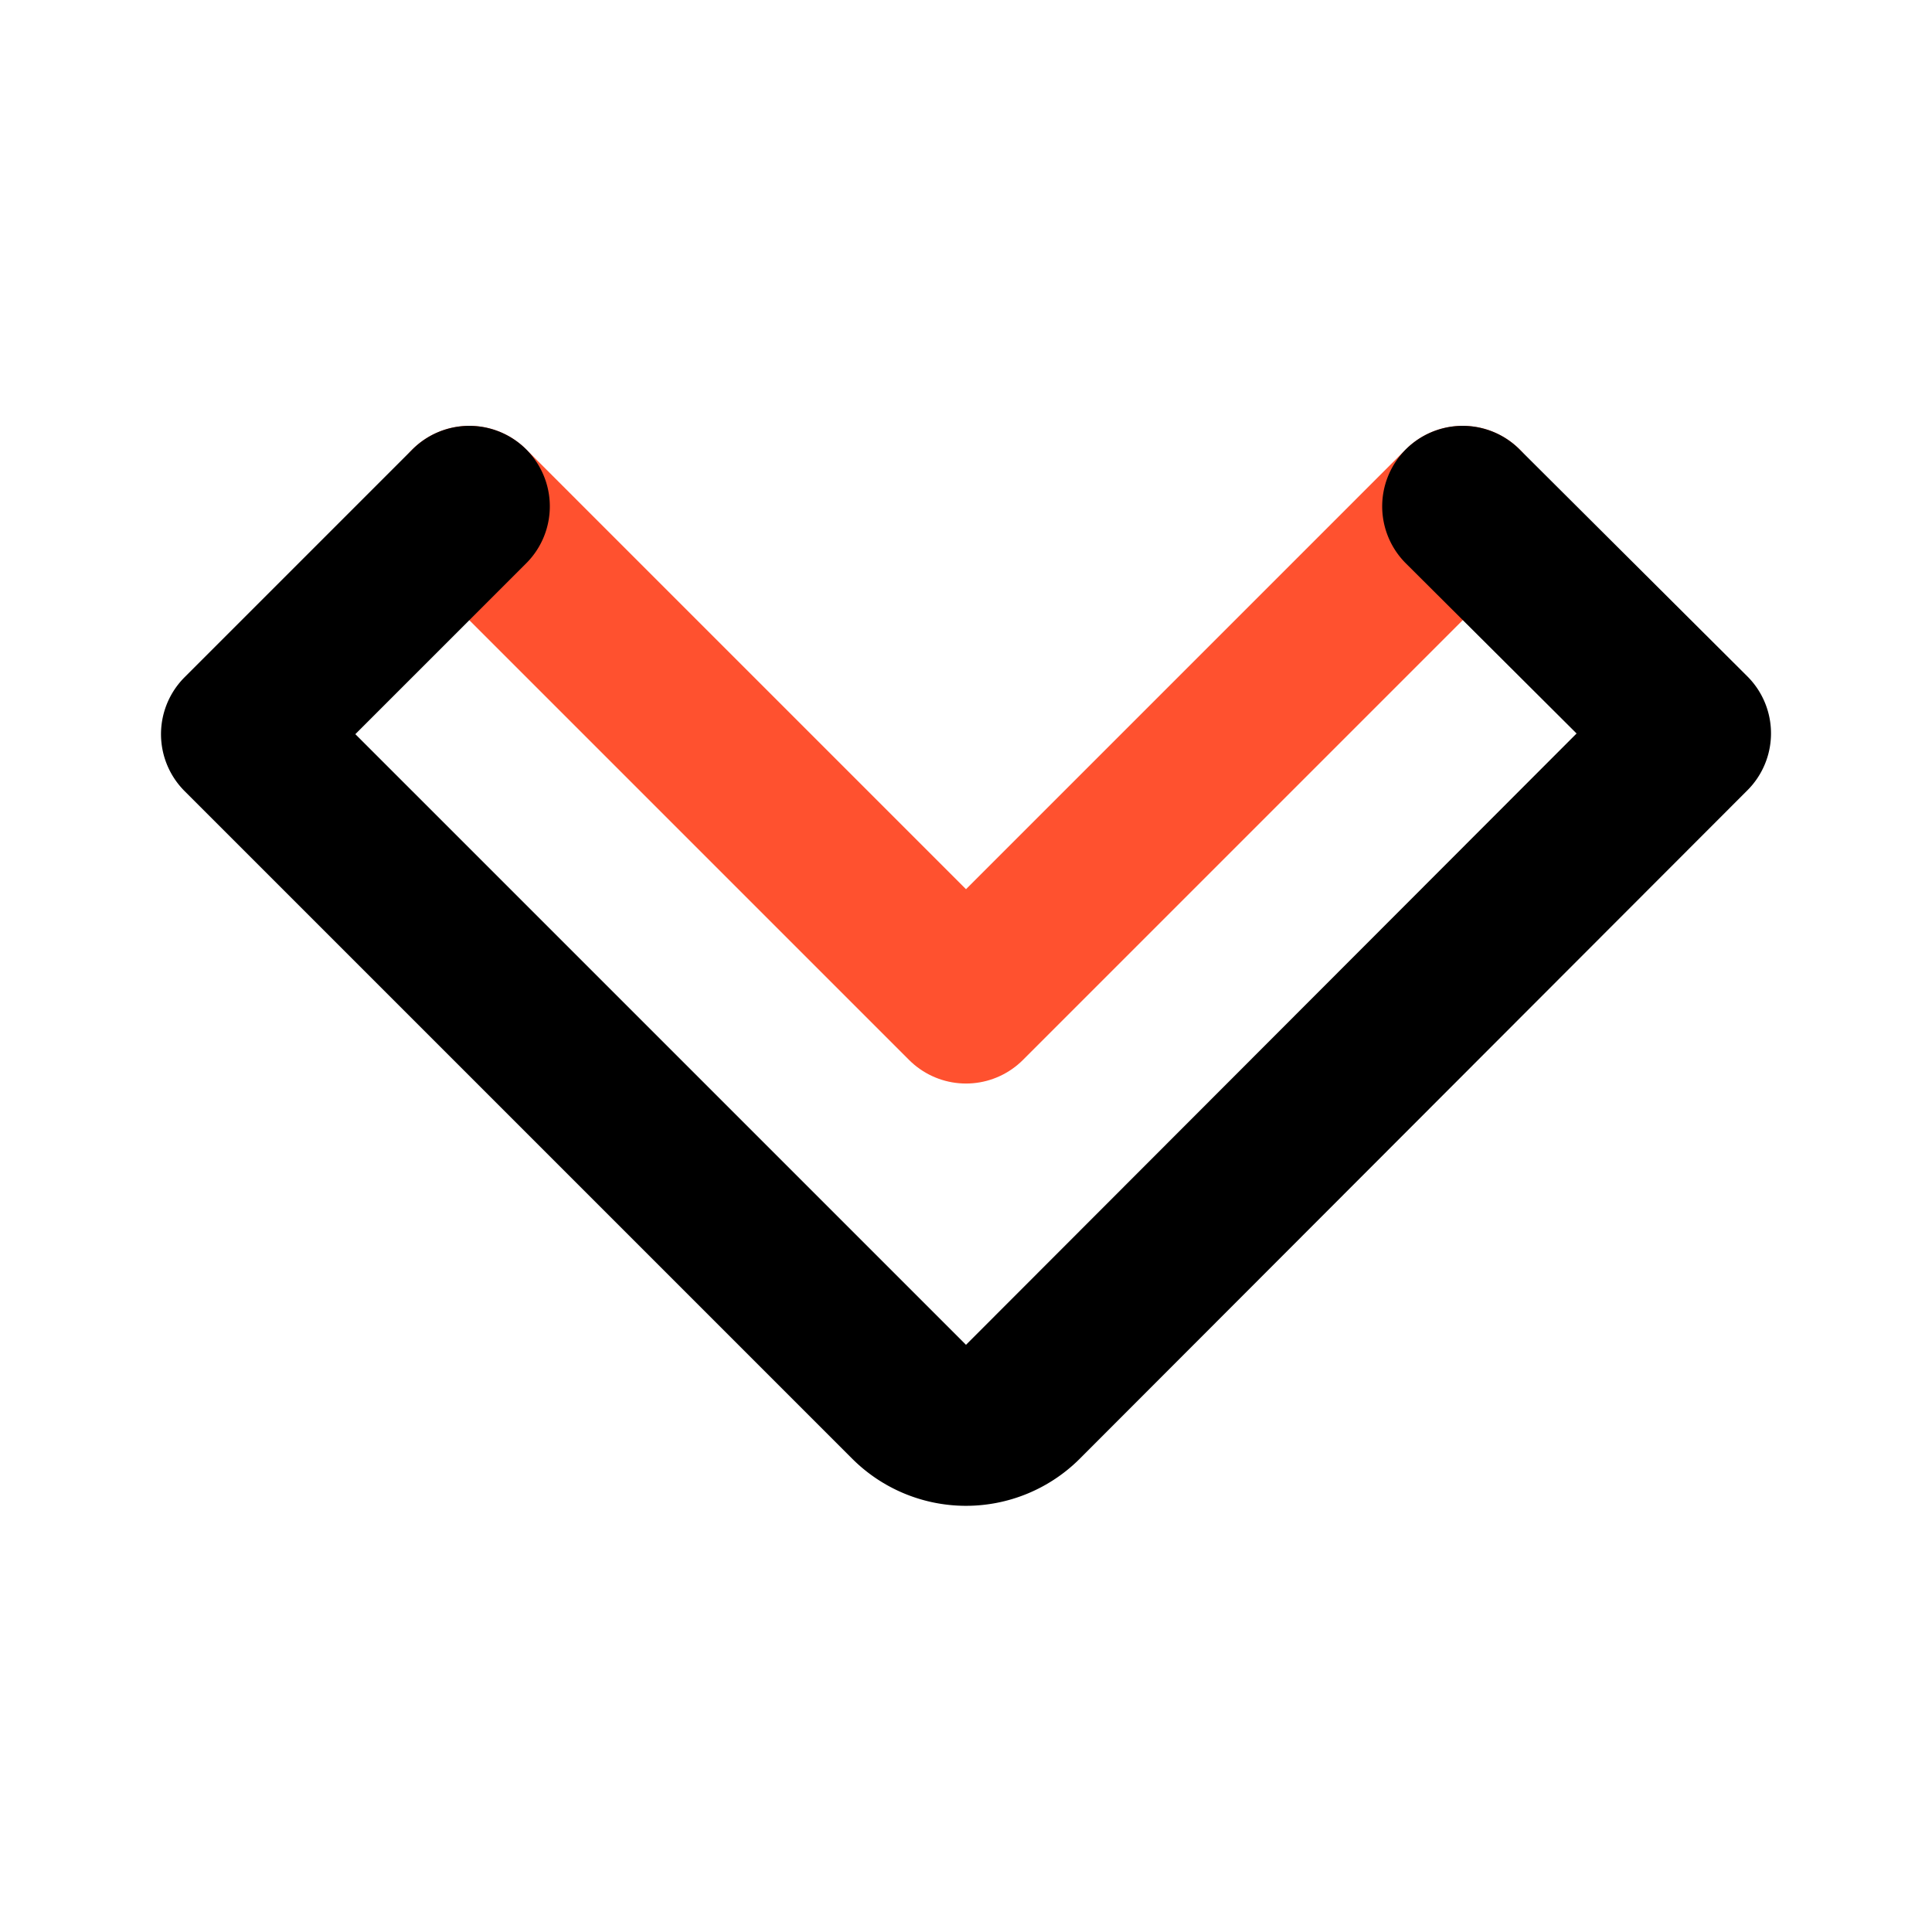<?xml version="1.0" encoding="utf-8"?><!-- Uploaded to: SVG Repo, www.svgrepo.com, Generator: SVG Repo Mixer Tools -->
<svg fill="#000000" width="20px" height="20px" viewBox="0 0 24 24" id="down-direction-2" data-name="Line Color" xmlns="http://www.w3.org/2000/svg" class="icon line-color"><polyline id="secondary" points="5.83 6.29 12 12.46 18.17 6.29" style="fill: none; stroke: #ff512f; stroke-linecap: round; stroke-linejoin: round; stroke-width: 2;"></polyline><path id="primary" d="M18.17,6.29,21,9.11l-8.29,8.3a1,1,0,0,1-1.42,0L3,9.12,5.83,6.29" style="fill: none; stroke: rgb(0, 0, 0); stroke-linecap: round; stroke-linejoin: round; stroke-width: 2;"></path></svg>